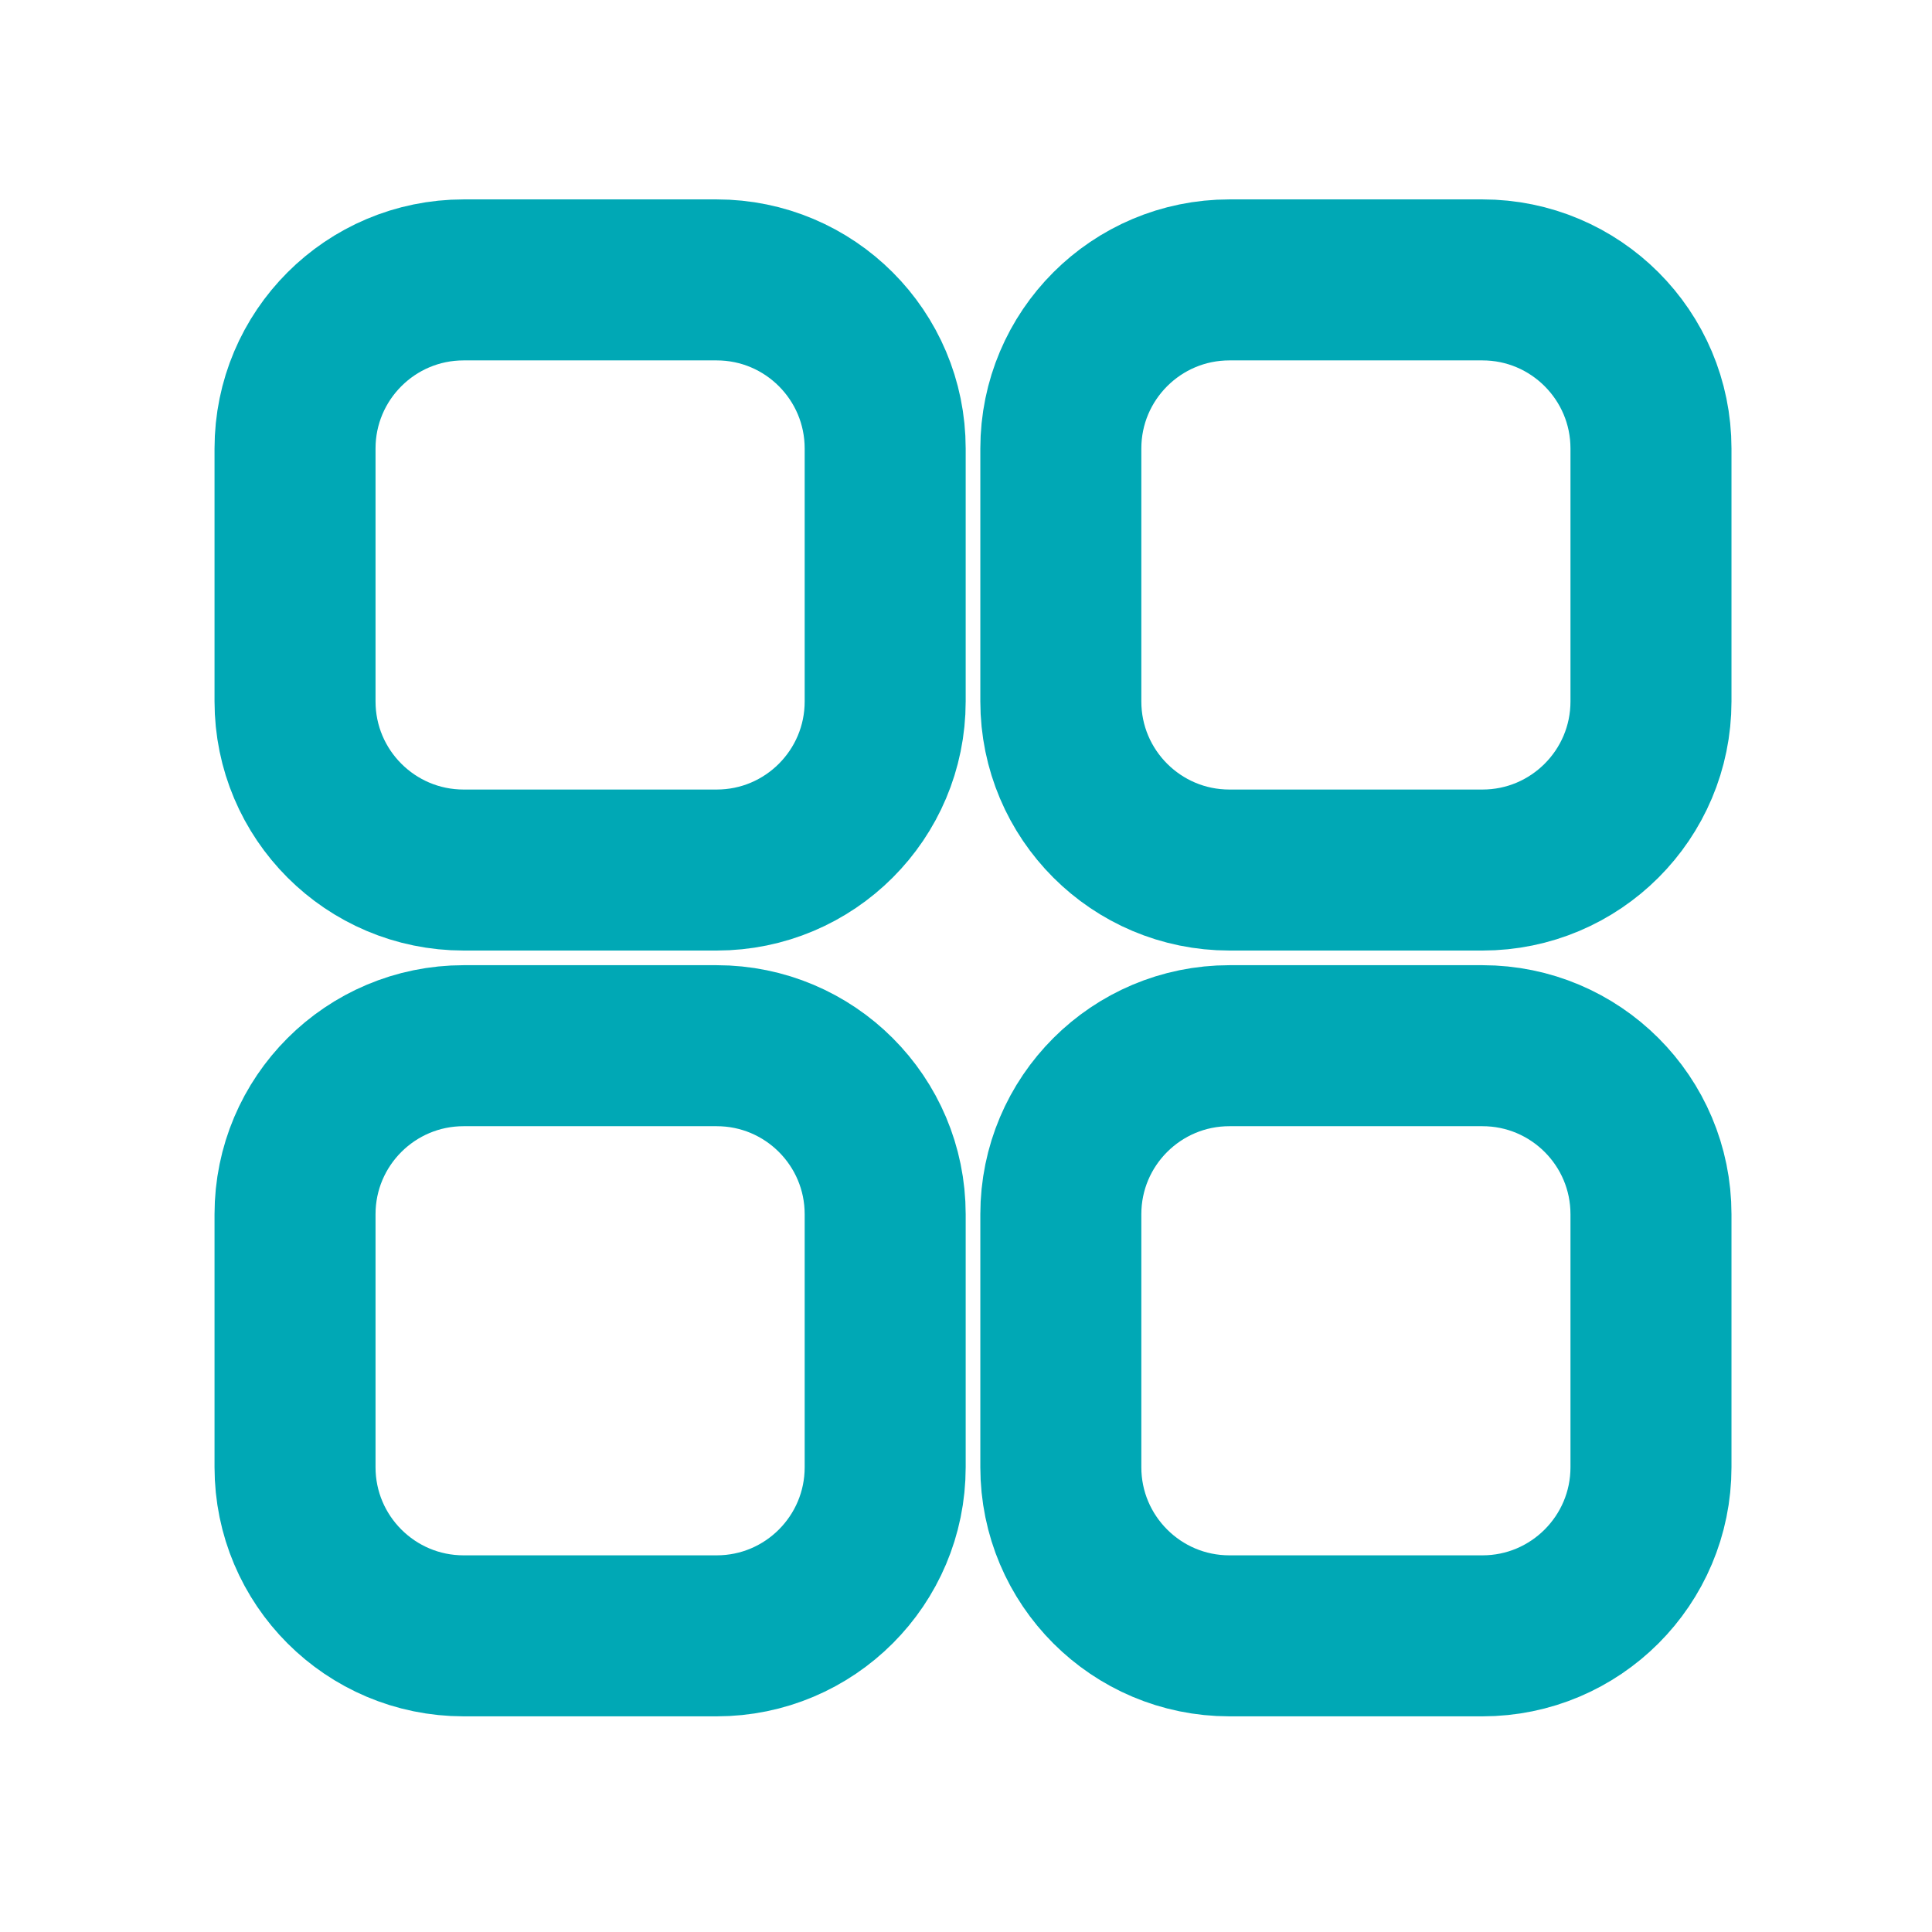 <svg width="24" height="24" viewBox="0 0 24 24" fill="none" xmlns="http://www.w3.org/2000/svg">
<path d="M18.415 3.477H15.273C14.116 3.477 13.178 4.415 13.178 5.572V8.713C13.178 9.87 14.116 10.808 15.273 10.808H18.415C19.571 10.808 20.509 9.87 20.509 8.713V5.572C20.509 4.415 19.571 3.477 18.415 3.477Z" stroke="#00a8b5" stroke-width="2" stroke-linecap="round" stroke-linejoin="round"/>
<path d="M8.902 3.477H5.76C4.603 3.477 3.665 4.415 3.665 5.572V8.713C3.665 9.87 4.603 10.808 5.76 10.808H8.902C10.059 10.808 10.996 9.87 10.996 8.713V5.572C10.996 4.415 10.059 3.477 8.902 3.477Z" stroke="#00a8b5" stroke-width="2" stroke-linecap="round" stroke-linejoin="round"/>
<path d="M18.415 12.99H15.273C14.116 12.99 13.178 13.927 13.178 15.084V18.226C13.178 19.383 14.116 20.321 15.273 20.321H18.415C19.571 20.321 20.509 19.383 20.509 18.226V15.084C20.509 13.927 19.571 12.99 18.415 12.99Z" stroke="#00a8b5" stroke-width="2" stroke-linecap="round" stroke-linejoin="round"/>
<path d="M8.902 12.99H5.76C4.603 12.99 3.665 13.927 3.665 15.084V18.226C3.665 19.383 4.603 20.321 5.76 20.321H8.902C10.059 20.321 10.996 19.383 10.996 18.226V15.084C10.996 13.927 10.059 12.99 8.902 12.99Z" stroke="#00a8b5" stroke-width="2" stroke-linecap="round" stroke-linejoin="round"/>
</svg>
